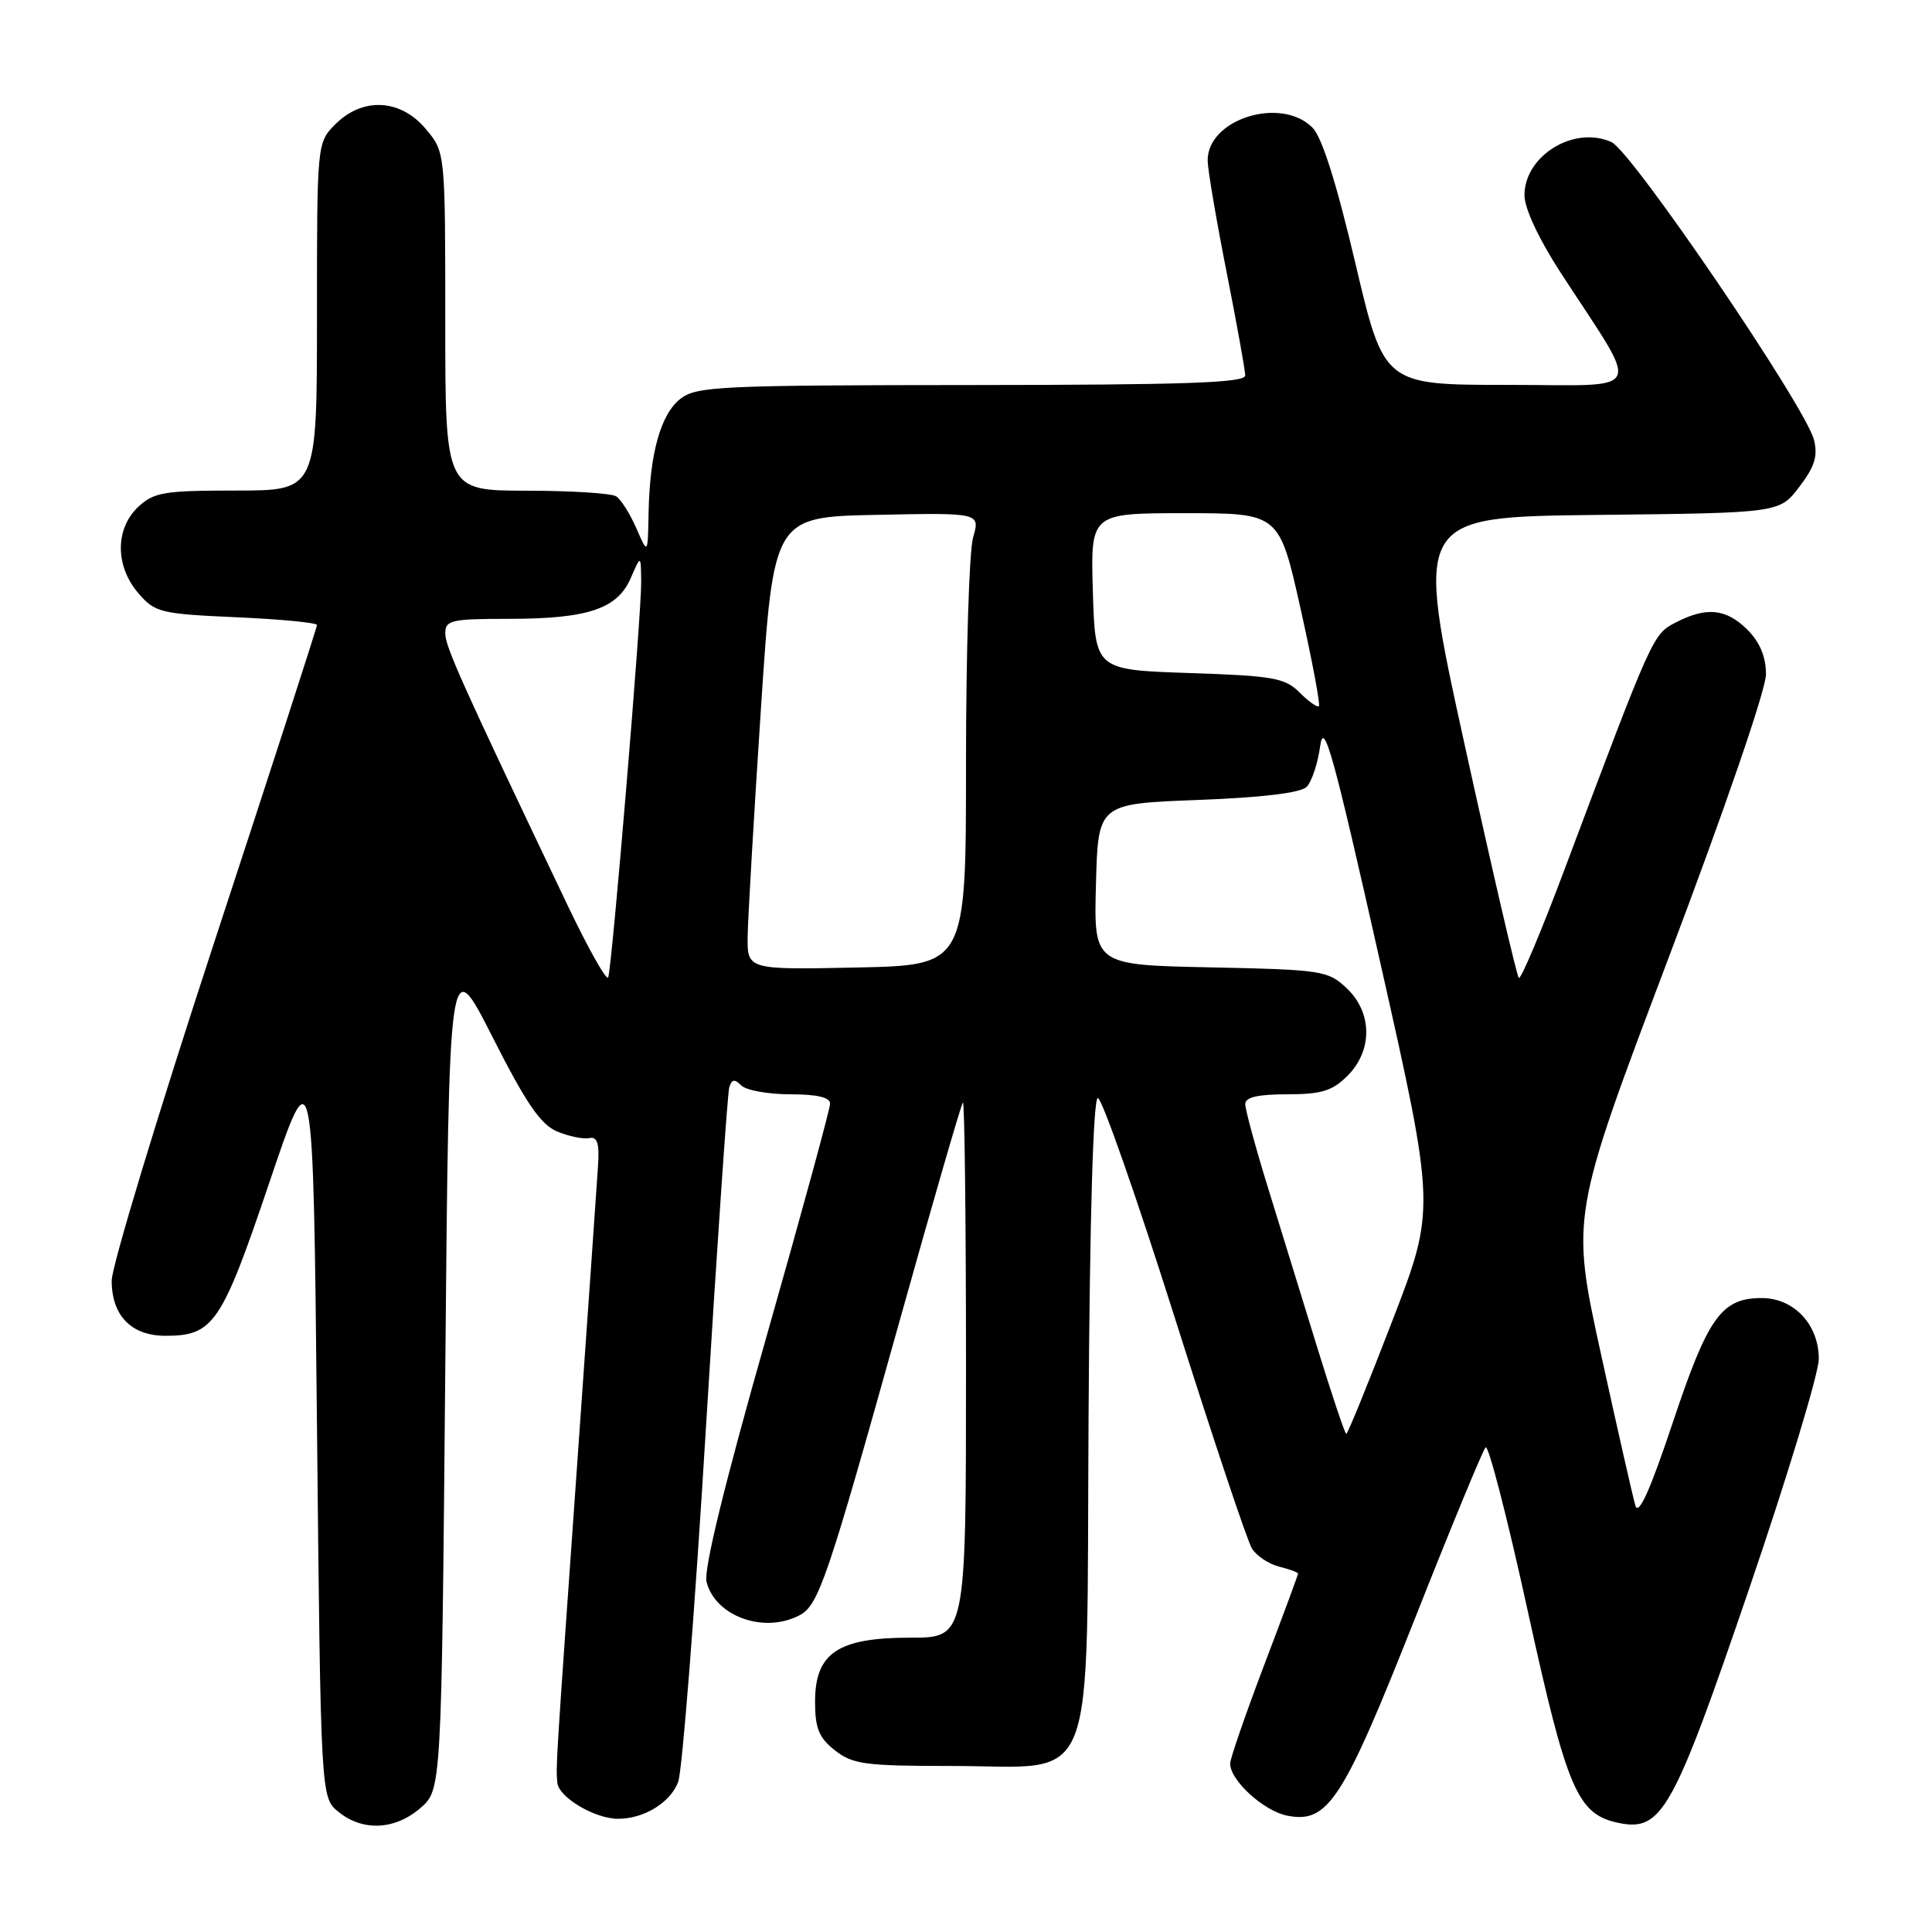 <?xml version="1.0" encoding="UTF-8" standalone="no"?>
<!DOCTYPE svg PUBLIC "-//W3C//DTD SVG 1.1//EN" "http://www.w3.org/Graphics/SVG/1.1/DTD/svg11.dtd" >
<svg xmlns="http://www.w3.org/2000/svg" xmlns:xlink="http://www.w3.org/1999/xlink" version="1.1" viewBox="0 0 256 256">
 <g >
 <path fill="currentColor"
d=" M 55.69 239.59 C 58.50 237.17 58.50 237.17 59.00 181.61 C 59.50 126.05 59.50 126.05 65.26 137.41 C 69.74 146.25 71.65 149.03 73.85 149.94 C 75.40 150.58 77.31 150.97 78.09 150.80 C 79.15 150.58 79.44 151.49 79.24 154.50 C 79.10 156.70 77.86 174.47 76.48 194.00 C 73.61 234.56 73.65 233.92 73.85 236.22 C 74.02 238.15 78.82 241.00 81.90 241.00 C 85.33 241.00 88.82 238.86 89.86 236.12 C 90.40 234.68 92.05 213.70 93.52 189.50 C 95.00 165.30 96.40 144.86 96.63 144.08 C 96.96 143.00 97.34 142.94 98.23 143.83 C 98.87 144.47 101.78 145.00 104.70 145.00 C 108.28 145.00 110.00 145.41 109.99 146.25 C 109.99 146.94 106.17 160.92 101.50 177.33 C 96.00 196.65 93.22 208.02 93.62 209.60 C 94.77 214.19 101.29 216.52 105.98 214.01 C 108.47 212.68 109.66 209.18 119.07 175.50 C 123.53 159.55 127.36 146.31 127.59 146.08 C 127.81 145.85 128.00 161.72 128.00 181.33 C 128.00 217.00 128.00 217.00 120.63 217.00 C 111.01 217.00 108.00 219.03 108.00 225.50 C 108.00 229.01 108.51 230.26 110.63 231.93 C 112.99 233.78 114.64 234.00 126.00 234.00 C 145.70 234.00 143.93 238.50 144.24 187.69 C 144.40 161.17 144.86 145.50 145.47 145.50 C 146.01 145.50 150.57 158.53 155.62 174.46 C 160.66 190.39 165.28 204.22 165.89 205.19 C 166.50 206.17 168.12 207.24 169.50 207.59 C 170.87 207.93 172.00 208.35 172.00 208.51 C 172.00 208.67 169.98 214.14 167.50 220.65 C 165.03 227.17 163.00 233.04 163.00 233.69 C 163.00 235.92 167.48 240.00 170.59 240.59 C 175.98 241.63 177.94 238.59 187.47 214.50 C 192.25 202.40 196.47 192.18 196.85 191.78 C 197.22 191.39 199.73 201.10 202.41 213.35 C 207.65 237.27 209.02 240.45 214.54 241.56 C 220.21 242.69 221.71 239.99 231.78 210.49 C 236.85 195.64 241.00 181.94 241.00 180.06 C 241.00 175.51 237.71 172.00 233.44 172.00 C 228.10 172.00 226.32 174.50 221.65 188.50 C 218.65 197.49 217.12 200.88 216.70 199.50 C 216.37 198.40 214.31 189.33 212.12 179.34 C 208.15 161.17 208.15 161.17 221.07 126.99 C 228.55 107.22 234.00 91.36 234.00 89.36 C 234.00 87.03 233.20 85.11 231.55 83.45 C 228.73 80.64 226.12 80.37 222.05 82.48 C 219.01 84.05 219.03 84.00 207.28 115.28 C 204.23 123.41 201.51 129.85 201.25 129.58 C 200.98 129.31 197.76 115.46 194.10 98.80 C 187.44 68.50 187.44 68.50 211.61 68.23 C 235.79 67.97 235.79 67.97 238.42 64.51 C 240.45 61.85 240.90 60.43 240.36 58.28 C 239.28 53.94 216.25 20.07 213.53 18.83 C 208.60 16.59 202.00 20.61 202.00 25.87 C 202.00 27.61 203.89 31.66 206.79 36.12 C 217.55 52.70 218.36 51.00 199.78 51.00 C 183.39 51.00 183.39 51.00 179.60 34.91 C 177.10 24.28 175.17 18.17 173.91 16.91 C 169.71 12.71 159.97 15.79 160.02 21.29 C 160.04 22.51 161.16 29.12 162.52 36.00 C 163.88 42.88 164.99 49.06 165.00 49.75 C 165.00 50.73 157.07 51.00 128.75 51.02 C 95.57 51.04 92.30 51.19 90.19 52.82 C 87.55 54.85 86.09 60.05 85.94 68.00 C 85.84 73.50 85.84 73.50 84.32 70.00 C 83.48 68.08 82.28 66.17 81.65 65.77 C 81.02 65.36 75.66 65.02 69.75 65.02 C 59.00 65.00 59.00 65.00 59.00 42.58 C 59.00 20.15 59.00 20.15 56.41 17.08 C 53.07 13.10 48.07 12.84 44.45 16.45 C 42.00 18.91 42.00 18.91 42.00 41.95 C 42.00 65.00 42.00 65.00 31.31 65.00 C 21.72 65.00 20.39 65.22 18.31 67.17 C 15.24 70.06 15.25 75.02 18.33 78.60 C 20.54 81.17 21.25 81.34 31.33 81.79 C 37.20 82.05 42.00 82.51 42.00 82.82 C 42.00 83.13 35.88 102.03 28.40 124.82 C 20.92 147.62 14.80 167.81 14.80 169.69 C 14.80 174.33 17.40 177.00 21.93 177.00 C 28.28 177.00 29.36 175.42 35.67 156.75 C 41.50 139.50 41.50 139.50 42.00 188.84 C 42.50 238.18 42.50 238.18 44.86 240.09 C 48.07 242.69 52.32 242.49 55.69 239.59 Z  M 174.45 178.25 C 172.45 171.79 169.51 162.24 167.91 157.04 C 166.31 151.84 165.00 147.00 165.00 146.29 C 165.00 145.39 166.68 145.00 170.55 145.00 C 175.10 145.00 176.53 144.56 178.55 142.55 C 181.91 139.18 181.86 134.16 178.42 130.92 C 175.96 128.61 175.15 128.49 160.39 128.18 C 144.93 127.86 144.93 127.86 145.22 117.18 C 145.50 106.50 145.50 106.50 158.70 106.00 C 167.21 105.68 172.34 105.06 173.13 104.27 C 173.81 103.59 174.62 101.15 174.93 98.85 C 175.41 95.32 176.66 99.83 182.86 127.40 C 190.23 160.15 190.23 160.15 184.47 175.07 C 181.31 183.28 178.57 190.00 178.39 190.00 C 178.21 190.00 176.44 184.71 174.45 178.25 Z  M 75.23 120.00 C 61.19 90.56 59.00 85.69 59.00 83.92 C 59.00 82.18 59.78 82.00 67.35 82.00 C 77.87 82.00 81.79 80.70 83.57 76.62 C 84.92 73.50 84.92 73.50 84.96 77.09 C 85.01 81.31 81.11 128.03 80.59 129.50 C 80.40 130.05 77.99 125.78 75.23 120.00 Z  M 99.07 124.00 C 99.11 121.53 99.90 108.03 100.82 94.00 C 102.50 68.50 102.50 68.50 116.19 68.22 C 129.88 67.94 129.88 67.94 128.94 71.22 C 128.42 73.01 128.00 86.50 128.00 101.19 C 128.00 127.90 128.00 127.90 113.50 128.20 C 99.00 128.50 99.00 128.50 99.07 124.00 Z  M 172.21 91.77 C 170.26 89.82 168.73 89.55 157.58 89.18 C 145.12 88.76 145.12 88.76 144.81 78.38 C 144.50 68.00 144.50 68.00 157.00 68.00 C 169.50 68.00 169.50 68.00 172.32 80.60 C 173.87 87.53 174.97 93.37 174.76 93.57 C 174.56 93.78 173.41 92.97 172.21 91.77 Z "/>
</g>
</svg>